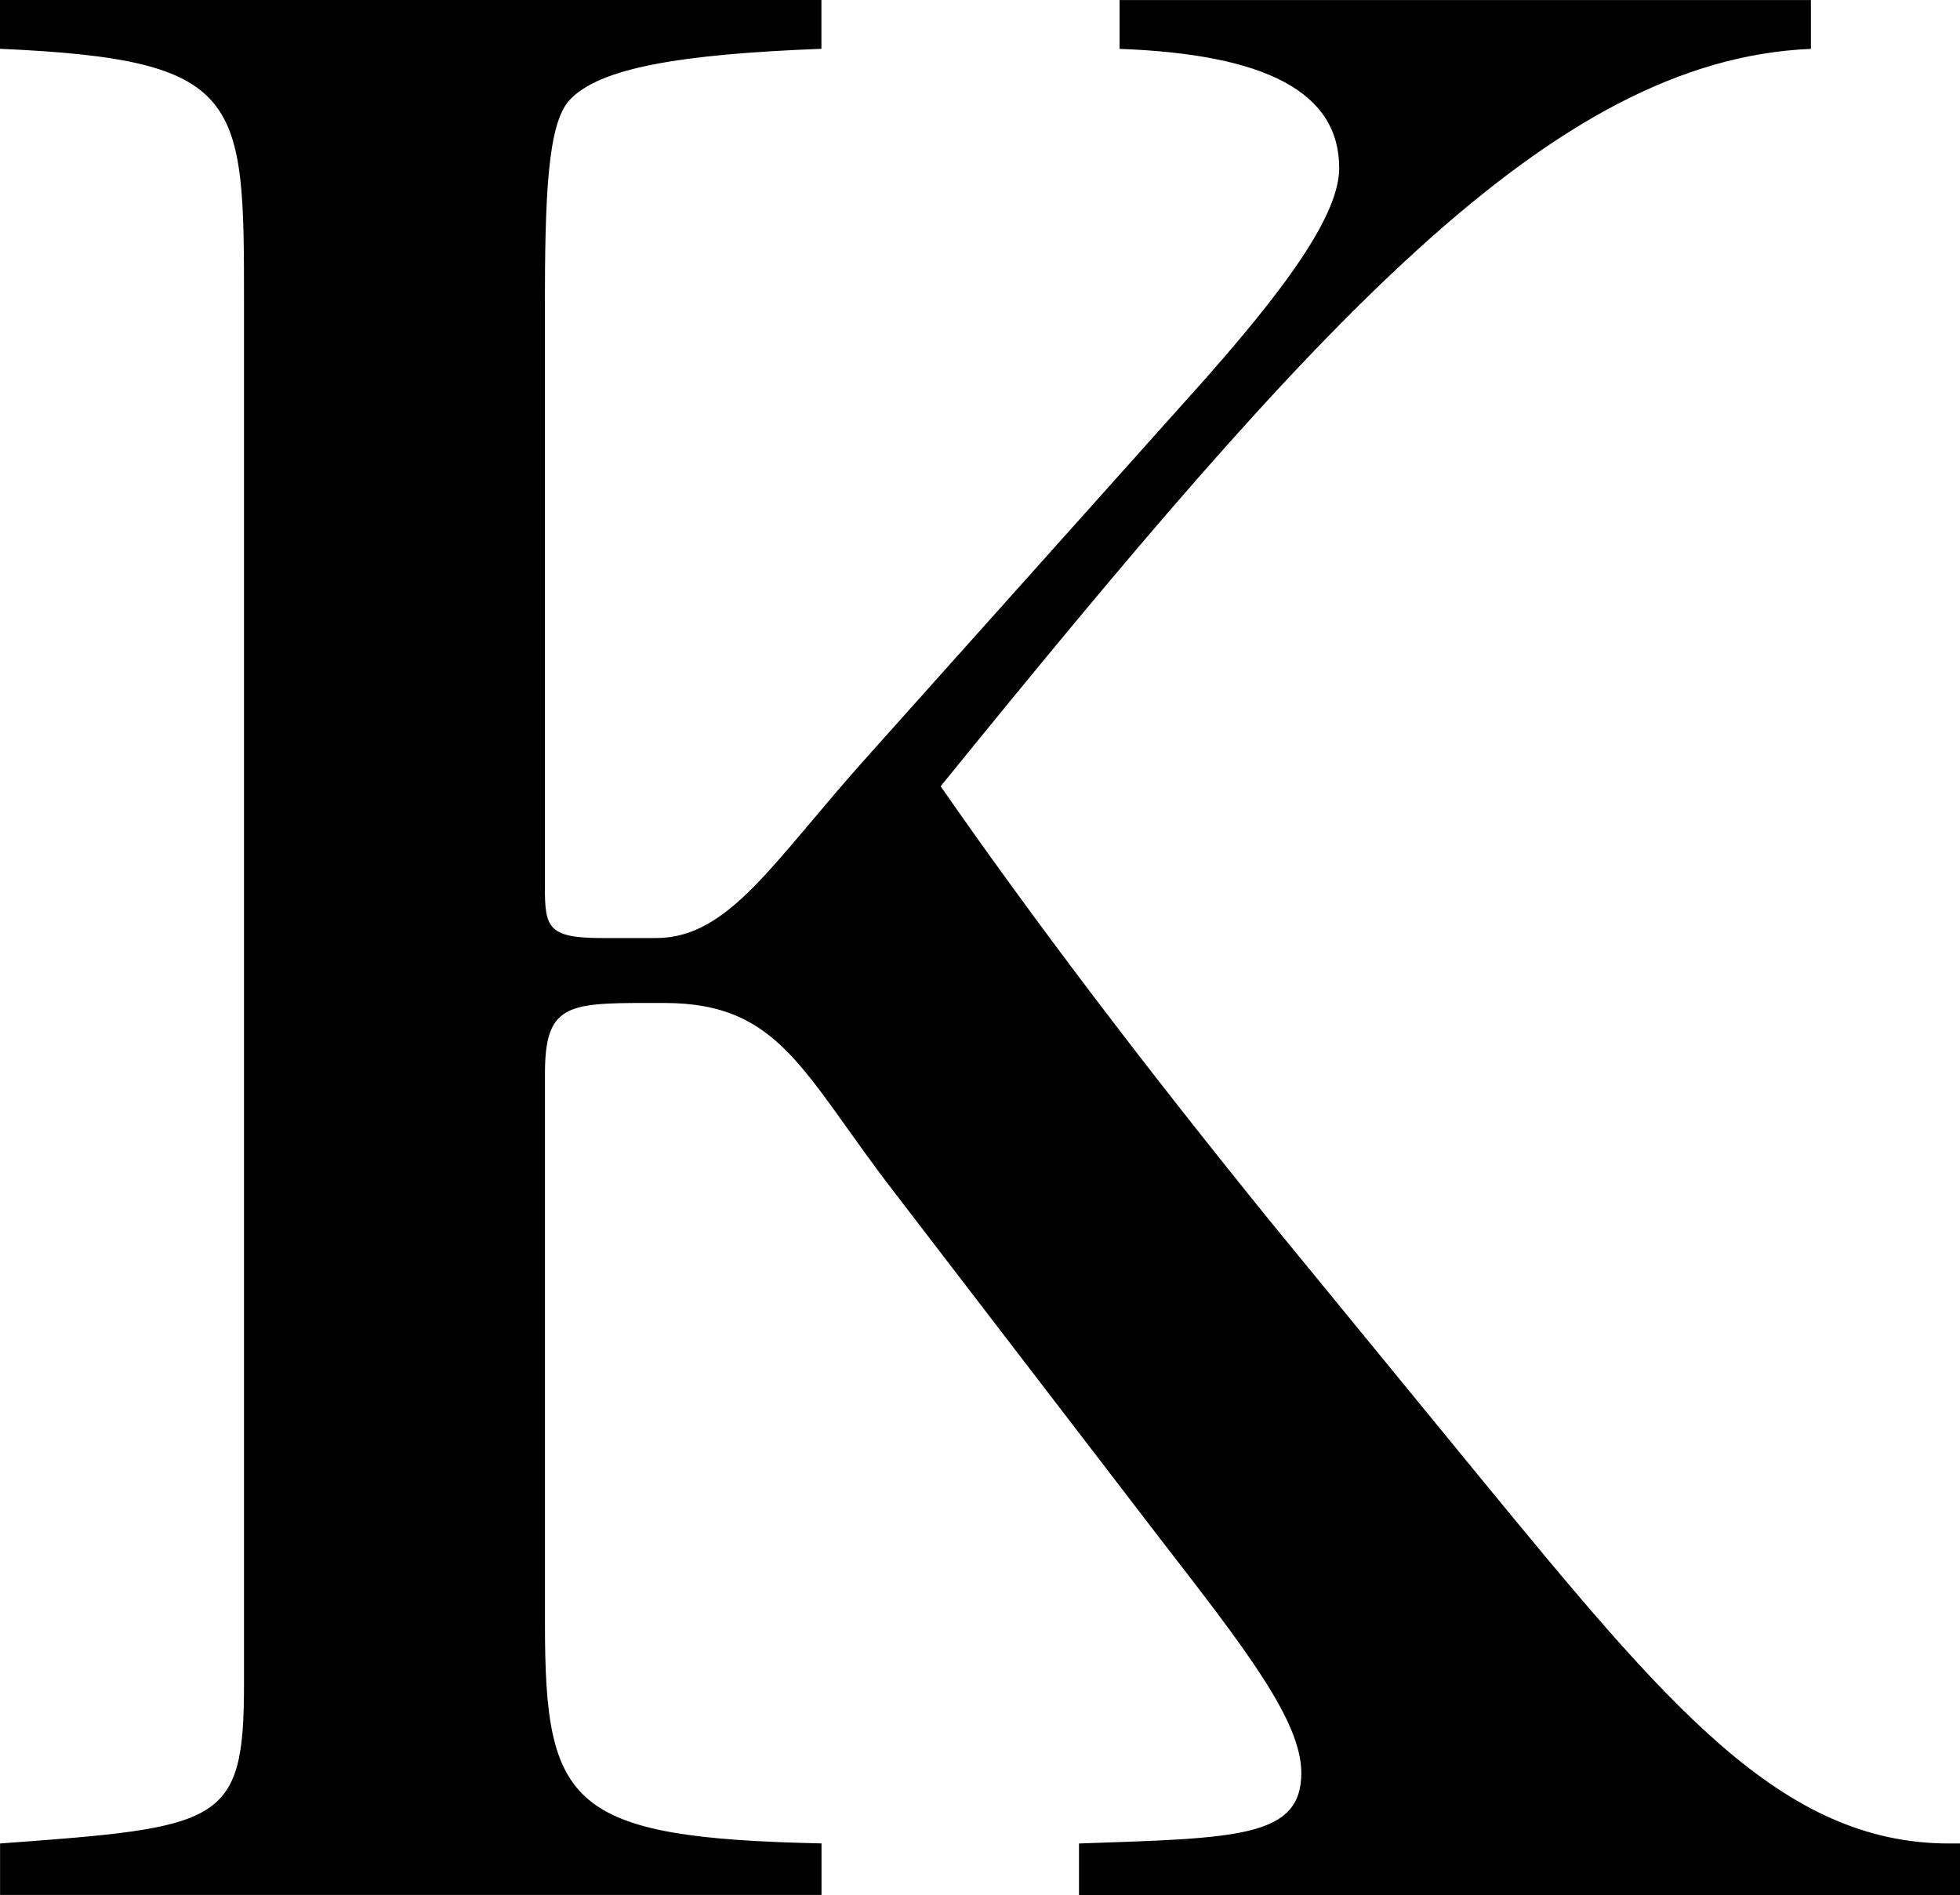 <?xml version="1.0" encoding="utf-8"?>
<!-- Generator: Adobe Illustrator 16.0.0, SVG Export Plug-In . SVG Version: 6.00 Build 0)  -->
<!DOCTYPE svg PUBLIC "-//W3C//DTD SVG 1.1 Tiny//EN" "http://www.w3.org/Graphics/SVG/1.1/DTD/svg11-tiny.dtd">
<svg version="1.1" baseProfile="tiny" id="Layer_1" xmlns="http://www.w3.org/2000/svg" xmlns:xlink="http://www.w3.org/1999/xlink"
	 x="0px" y="0px" width="26.025px" height="25.161px" viewBox="379.976 290.339 26.025 25.161" xml:space="preserve">
<g>
	<path d="M379.976,314.816c2.952-0.216,3.24-0.252,3.24-2.124v-18.322c0-2.736,0-3.24-3.24-3.383v-0.648h10.907v0.648
		c-1.872,0.072-2.952,0.252-3.348,0.684c-0.288,0.324-0.324,1.26-0.324,2.772v7.667c0,0.54,0.036,0.684,0.756,0.684h0.72
		c0.972,0,1.548-1.008,2.808-2.412l4.283-4.787c1.296-1.44,1.98-2.412,1.98-3.024c0-1.008-0.972-1.512-2.916-1.583v-0.648h9.179
		v0.648c-3.455,0.144-6.587,3.671-11.555,9.791c1.225,1.764,2.7,3.708,4.392,5.795l2.771,3.383c2.484,3.024,3.996,4.859,6.228,4.859
		h0.145v0.684h-11.699v-0.684c2.088-0.072,2.952-0.072,2.952-0.936c0-0.684-0.72-1.62-1.836-3.06l-3.563-4.644
		c-1.224-1.584-1.512-2.52-3.06-2.52h-0.252c-1.044,0-1.332,0.036-1.332,0.936v7.307c0,2.412,0.324,2.844,3.672,2.916v0.684h-10.907
		V314.816z"/>
</g>
</svg>

